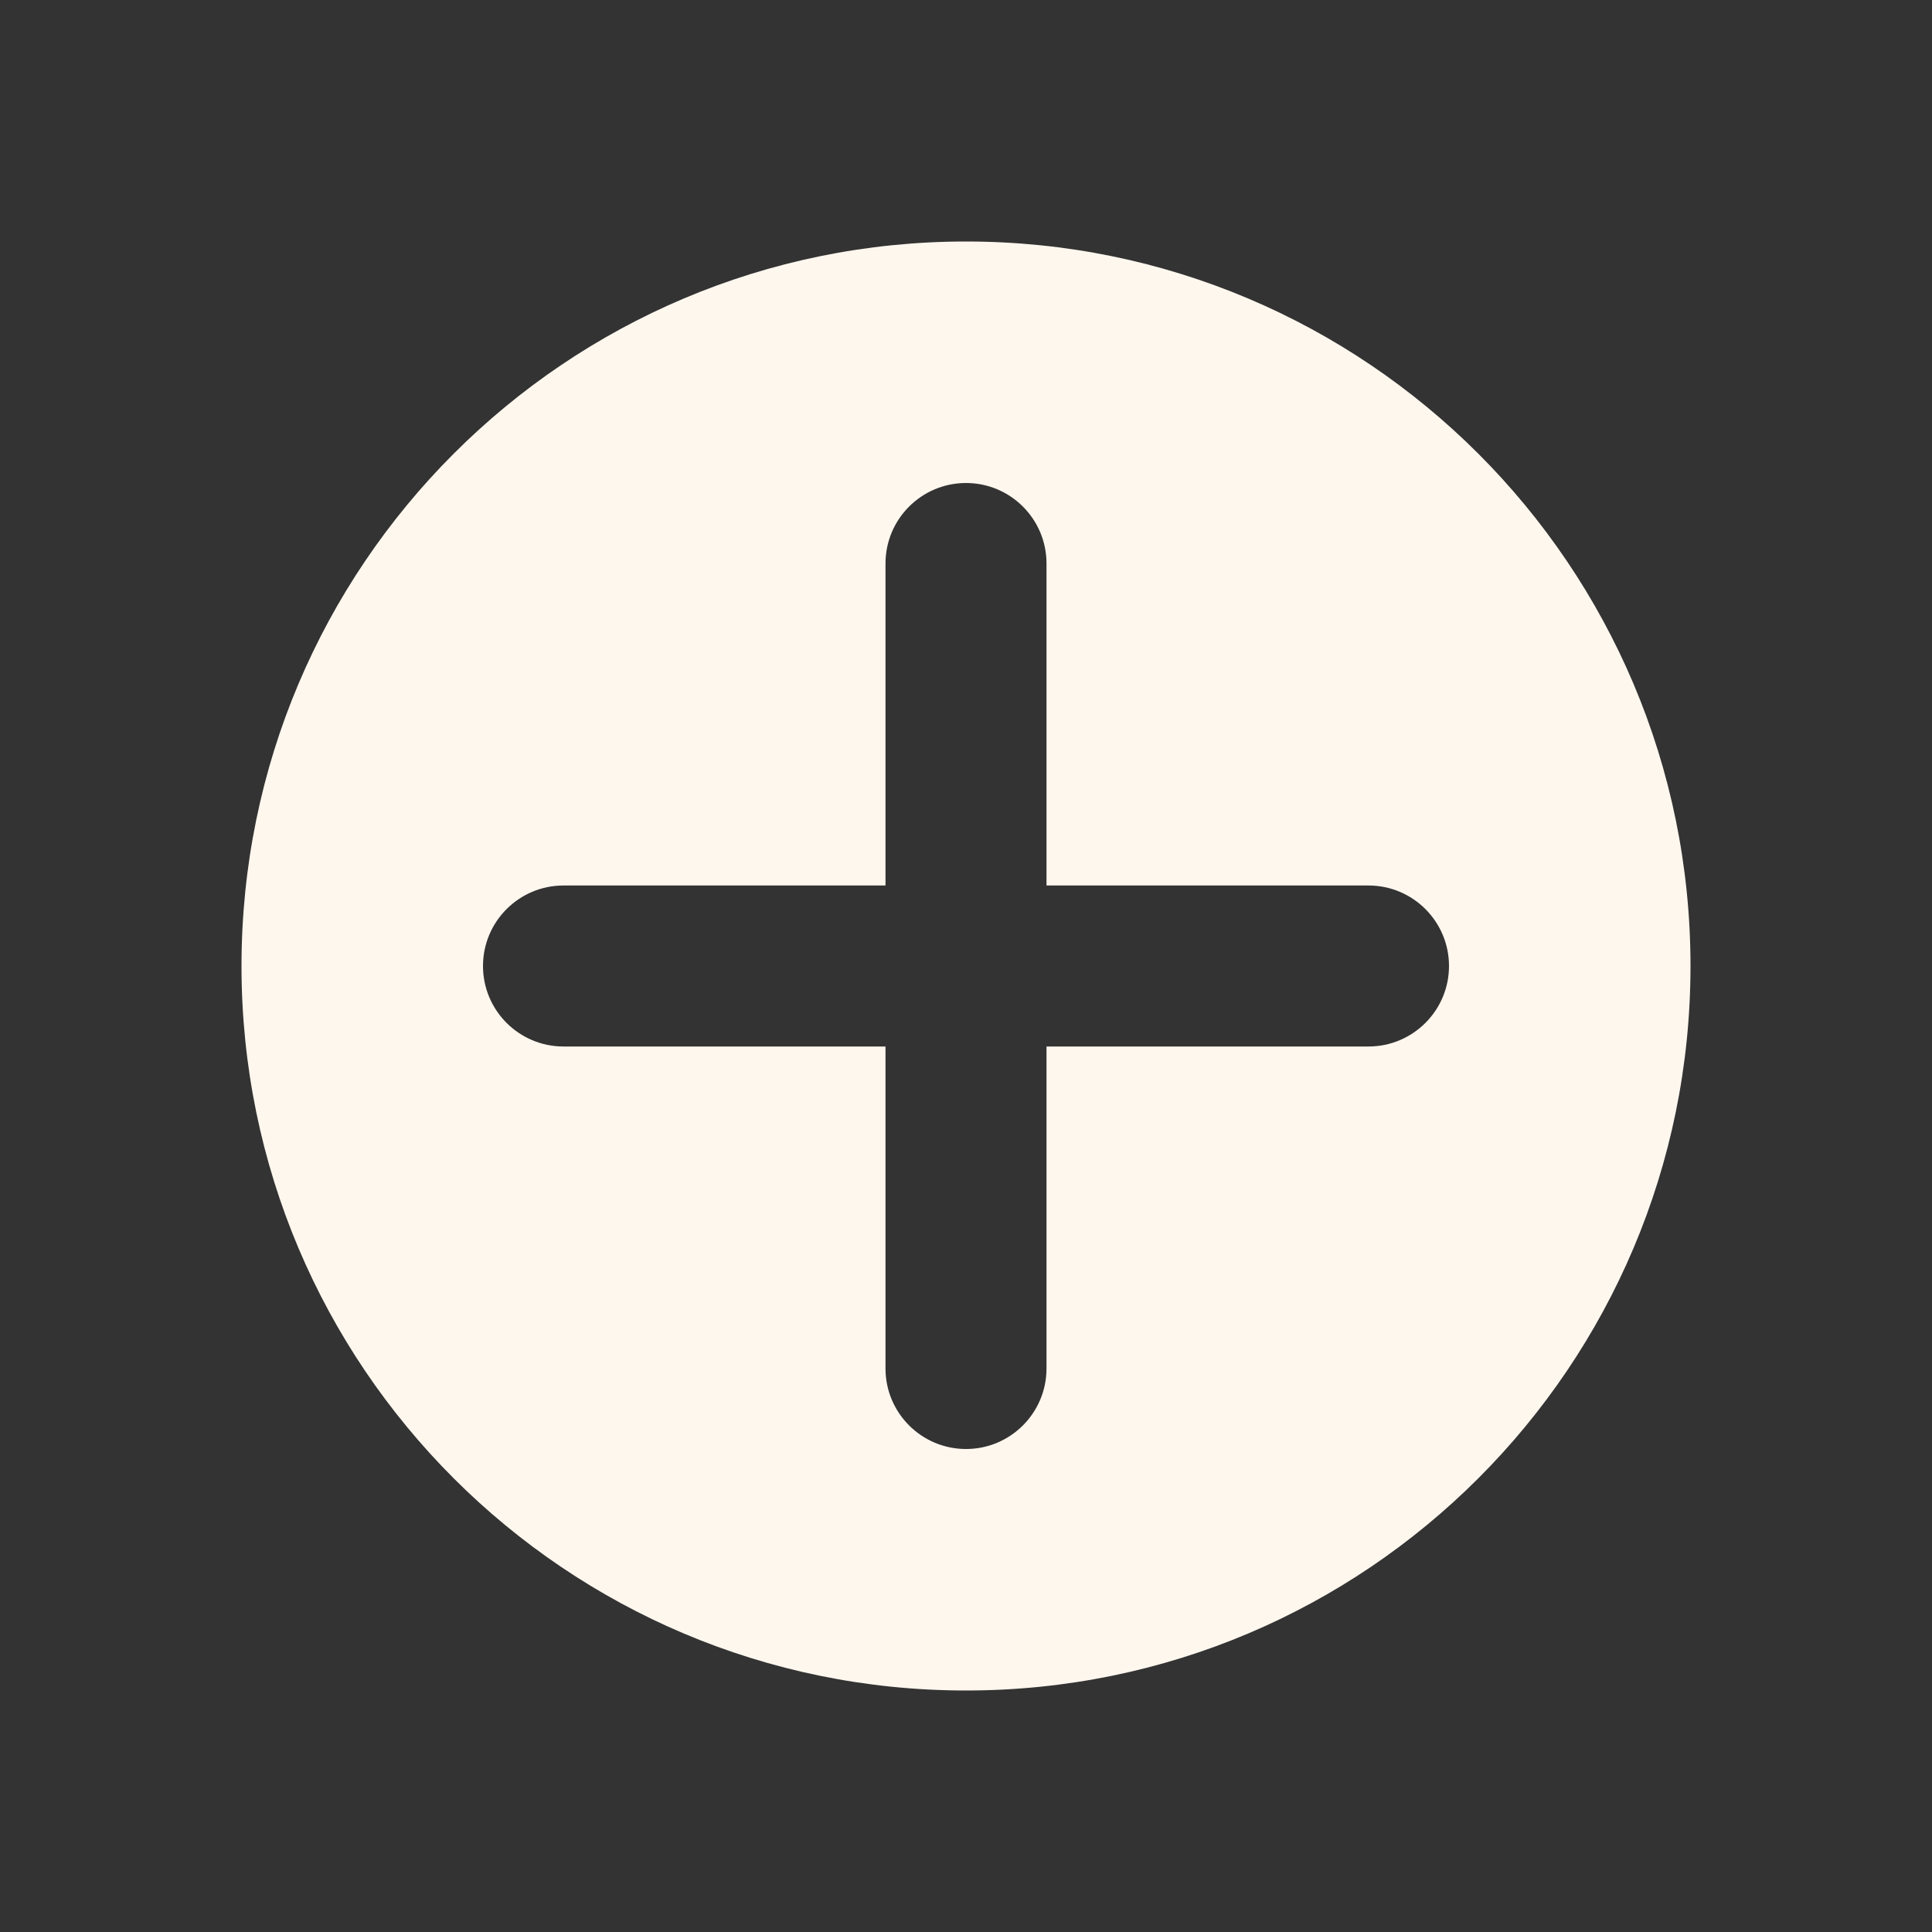 <svg width="24" height="24" viewBox="0 0 24 24" fill="none" xmlns="http://www.w3.org/2000/svg">
<rect x="0" y="0" width="24" height="24" fill="#333333" stroke="none"/>
<path fill-rule="evenodd" clip-rule="evenodd" d="M21 12C21 16.971 16.971 21 12 21C7.029 21 3 16.971 3 12C3 7.029 7.029 3 12 3C16.971 3 21 7.029 21 12ZM12 18C11.448 18 11 17.552 11 17V13H7C6.448 13 6 12.552 6 12C6 11.448 6.448 11 7 11H11V7C11 6.448 11.448 6 12 6C12.552 6 13 6.448 13 7V11H17C17.552 11 18 11.448 18 12C18 12.552 17.552 13 17 13H13V17C13 17.552 12.552 18 12 18Z" fill="#FEF7EE"/>
</svg>
